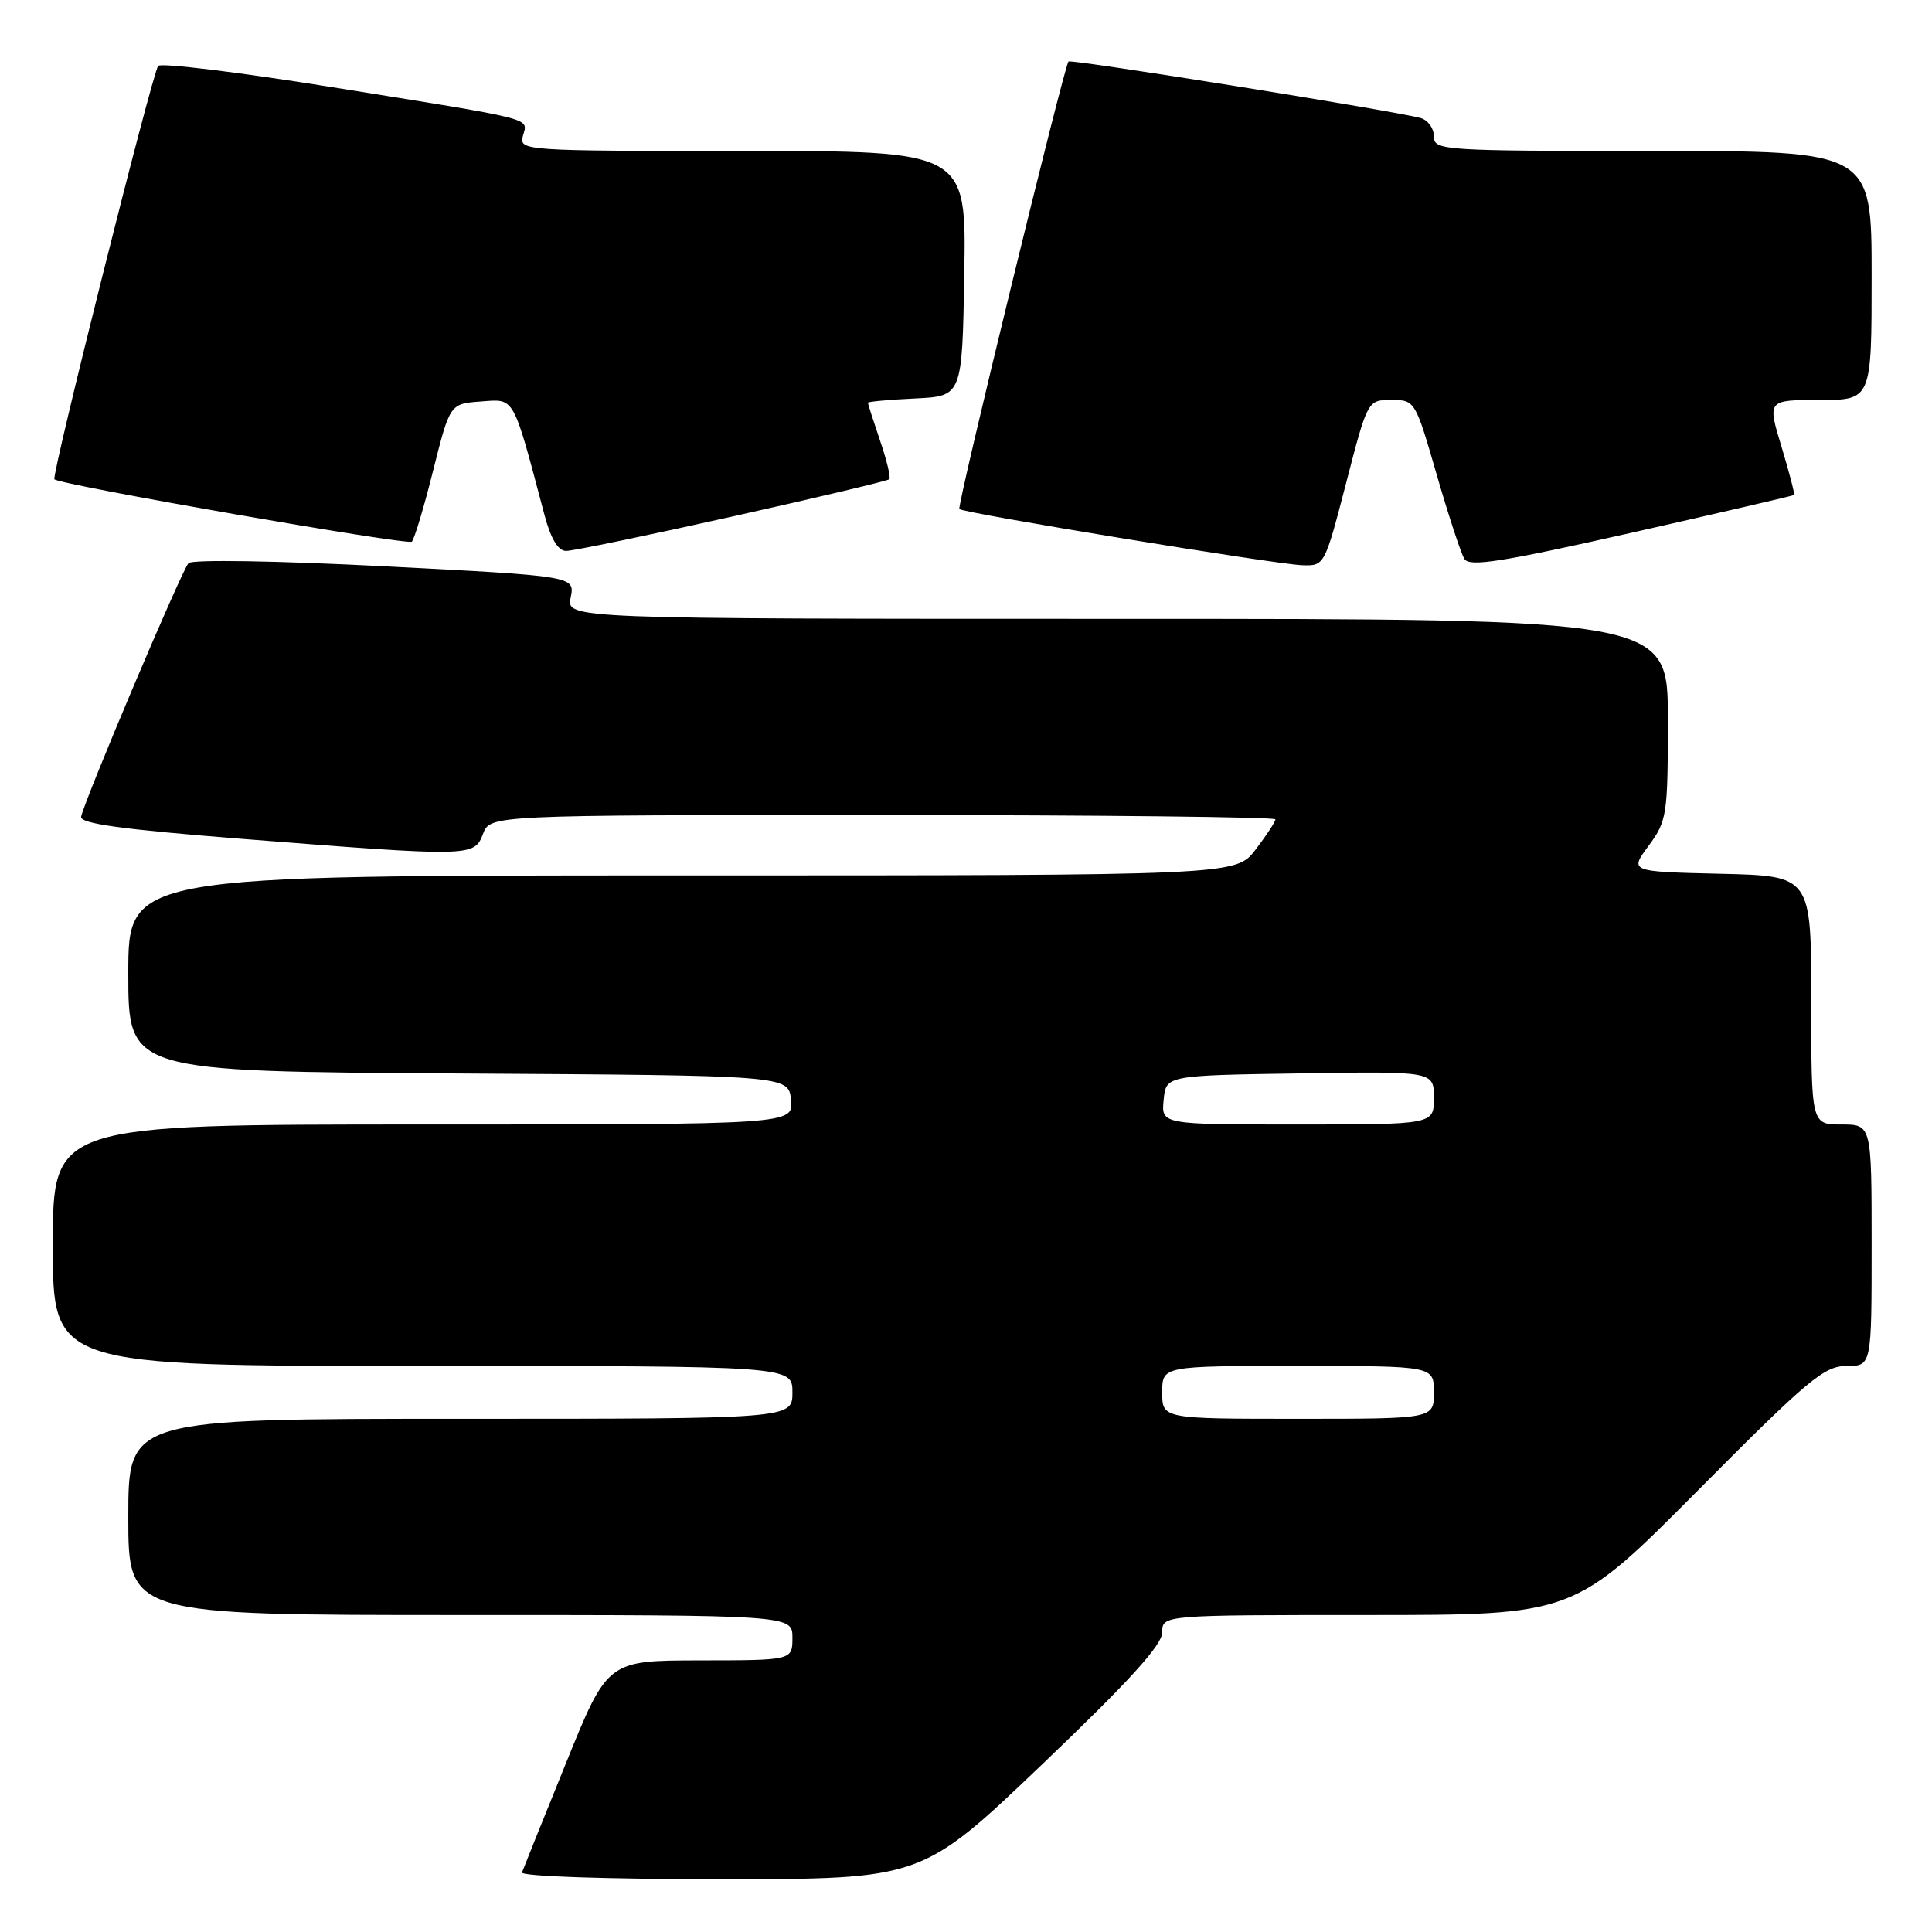 <?xml version="1.0" encoding="UTF-8" standalone="no"?>
<!DOCTYPE svg PUBLIC "-//W3C//DTD SVG 1.1//EN" "http://www.w3.org/Graphics/SVG/1.1/DTD/svg11.dtd" >
<svg xmlns="http://www.w3.org/2000/svg" xmlns:xlink="http://www.w3.org/1999/xlink" version="1.1" viewBox="0 0 256 256">
 <g >
 <path fill="currentColor"
d=" M 138.08 233.80 C 149.61 222.79 154.00 217.96 154.00 216.30 C 154.00 214.00 154.00 214.00 181.29 214.00 C 208.58 214.00 208.58 214.00 224.97 197.50 C 239.60 182.77 241.72 181.00 244.68 181.00 C 248.00 181.00 248.00 181.00 248.00 165.00 C 248.00 149.00 248.00 149.00 244.00 149.00 C 240.00 149.00 240.00 149.00 240.00 132.53 C 240.00 116.06 240.00 116.06 227.96 115.78 C 215.91 115.50 215.91 115.50 218.46 112.06 C 220.88 108.77 221.00 107.99 221.00 95.31 C 221.00 82.00 221.00 82.00 148.02 82.00 C 75.05 82.00 75.05 82.00 75.62 79.17 C 76.18 76.34 76.18 76.34 51.02 75.04 C 36.59 74.30 25.48 74.12 24.98 74.62 C 24.10 75.51 11.23 105.91 10.75 108.22 C 10.57 109.13 16.14 109.90 32.00 111.15 C 62.52 113.55 62.84 113.54 64.00 110.50 C 64.95 108.00 64.95 108.00 116.98 108.00 C 145.59 108.00 169.00 108.26 169.00 108.57 C 169.00 108.88 167.82 110.68 166.38 112.57 C 163.76 116.00 163.76 116.00 90.38 116.00 C 17.00 116.00 17.00 116.00 17.00 128.99 C 17.00 141.98 17.00 141.98 60.75 142.24 C 104.50 142.50 104.50 142.50 104.81 145.75 C 105.13 149.00 105.13 149.00 56.06 149.00 C 7.00 149.00 7.00 149.00 7.00 165.00 C 7.00 181.00 7.00 181.00 56.00 181.00 C 105.00 181.00 105.00 181.00 105.00 184.50 C 105.00 188.00 105.00 188.00 61.00 188.00 C 17.00 188.00 17.00 188.00 17.00 201.00 C 17.00 214.00 17.00 214.00 61.00 214.00 C 105.00 214.00 105.00 214.00 105.00 217.00 C 105.00 220.00 105.00 220.00 92.75 220.01 C 80.50 220.03 80.50 220.03 75.00 233.61 C 71.97 241.08 69.35 247.60 69.17 248.10 C 68.97 248.62 80.10 249.00 95.50 249.00 C 122.16 249.00 122.16 249.00 138.08 233.80 Z  M 178.37 64.00 C 181.22 53.00 181.22 53.00 184.37 53.00 C 187.49 53.00 187.53 53.07 190.36 62.86 C 191.93 68.28 193.58 73.32 194.04 74.06 C 194.71 75.15 198.93 74.48 216.18 70.59 C 227.91 67.94 237.60 65.69 237.72 65.59 C 237.84 65.48 237.09 62.61 236.06 59.20 C 234.18 53.00 234.18 53.00 241.09 53.00 C 248.00 53.00 248.00 53.00 248.00 36.50 C 248.00 20.00 248.00 20.00 219.00 20.00 C 191.00 20.00 190.00 19.93 190.00 18.07 C 190.00 17.00 189.21 15.91 188.25 15.64 C 185.00 14.72 141.87 7.80 141.58 8.15 C 140.96 8.92 126.77 67.10 127.12 67.45 C 127.67 67.99 168.95 74.76 172.50 74.89 C 175.51 75.00 175.51 74.99 178.37 64.00 Z  M 97.04 68.44 C 108.26 65.94 117.62 63.71 117.84 63.50 C 118.05 63.28 117.50 60.98 116.61 58.38 C 115.73 55.77 115.00 53.52 115.00 53.37 C 115.00 53.22 117.81 52.96 121.25 52.80 C 127.50 52.50 127.50 52.50 127.77 36.25 C 128.05 20.00 128.05 20.00 98.41 20.00 C 69.24 20.00 68.78 19.97 69.29 18.00 C 69.93 15.56 71.50 15.96 43.57 11.48 C 31.51 9.55 21.33 8.31 20.96 8.73 C 20.20 9.59 6.77 63.12 7.21 63.51 C 8.09 64.27 54.05 72.29 54.57 71.77 C 54.91 71.42 56.19 67.17 57.40 62.32 C 59.62 53.50 59.62 53.50 63.72 53.20 C 68.26 52.86 67.90 52.22 72.15 68.25 C 73.00 71.42 73.95 73.00 75.02 73.00 C 75.91 73.00 85.81 70.95 97.04 68.44 Z  M 154.00 184.50 C 154.00 181.00 154.00 181.00 172.00 181.00 C 190.00 181.00 190.00 181.00 190.00 184.50 C 190.00 188.00 190.00 188.00 172.00 188.00 C 154.00 188.00 154.00 188.00 154.00 184.50 Z  M 154.19 145.75 C 154.50 142.50 154.50 142.50 172.25 142.23 C 190.00 141.95 190.00 141.95 190.00 145.48 C 190.00 149.00 190.00 149.00 171.94 149.00 C 153.87 149.00 153.87 149.00 154.19 145.75 Z "/>
</g>
</svg>